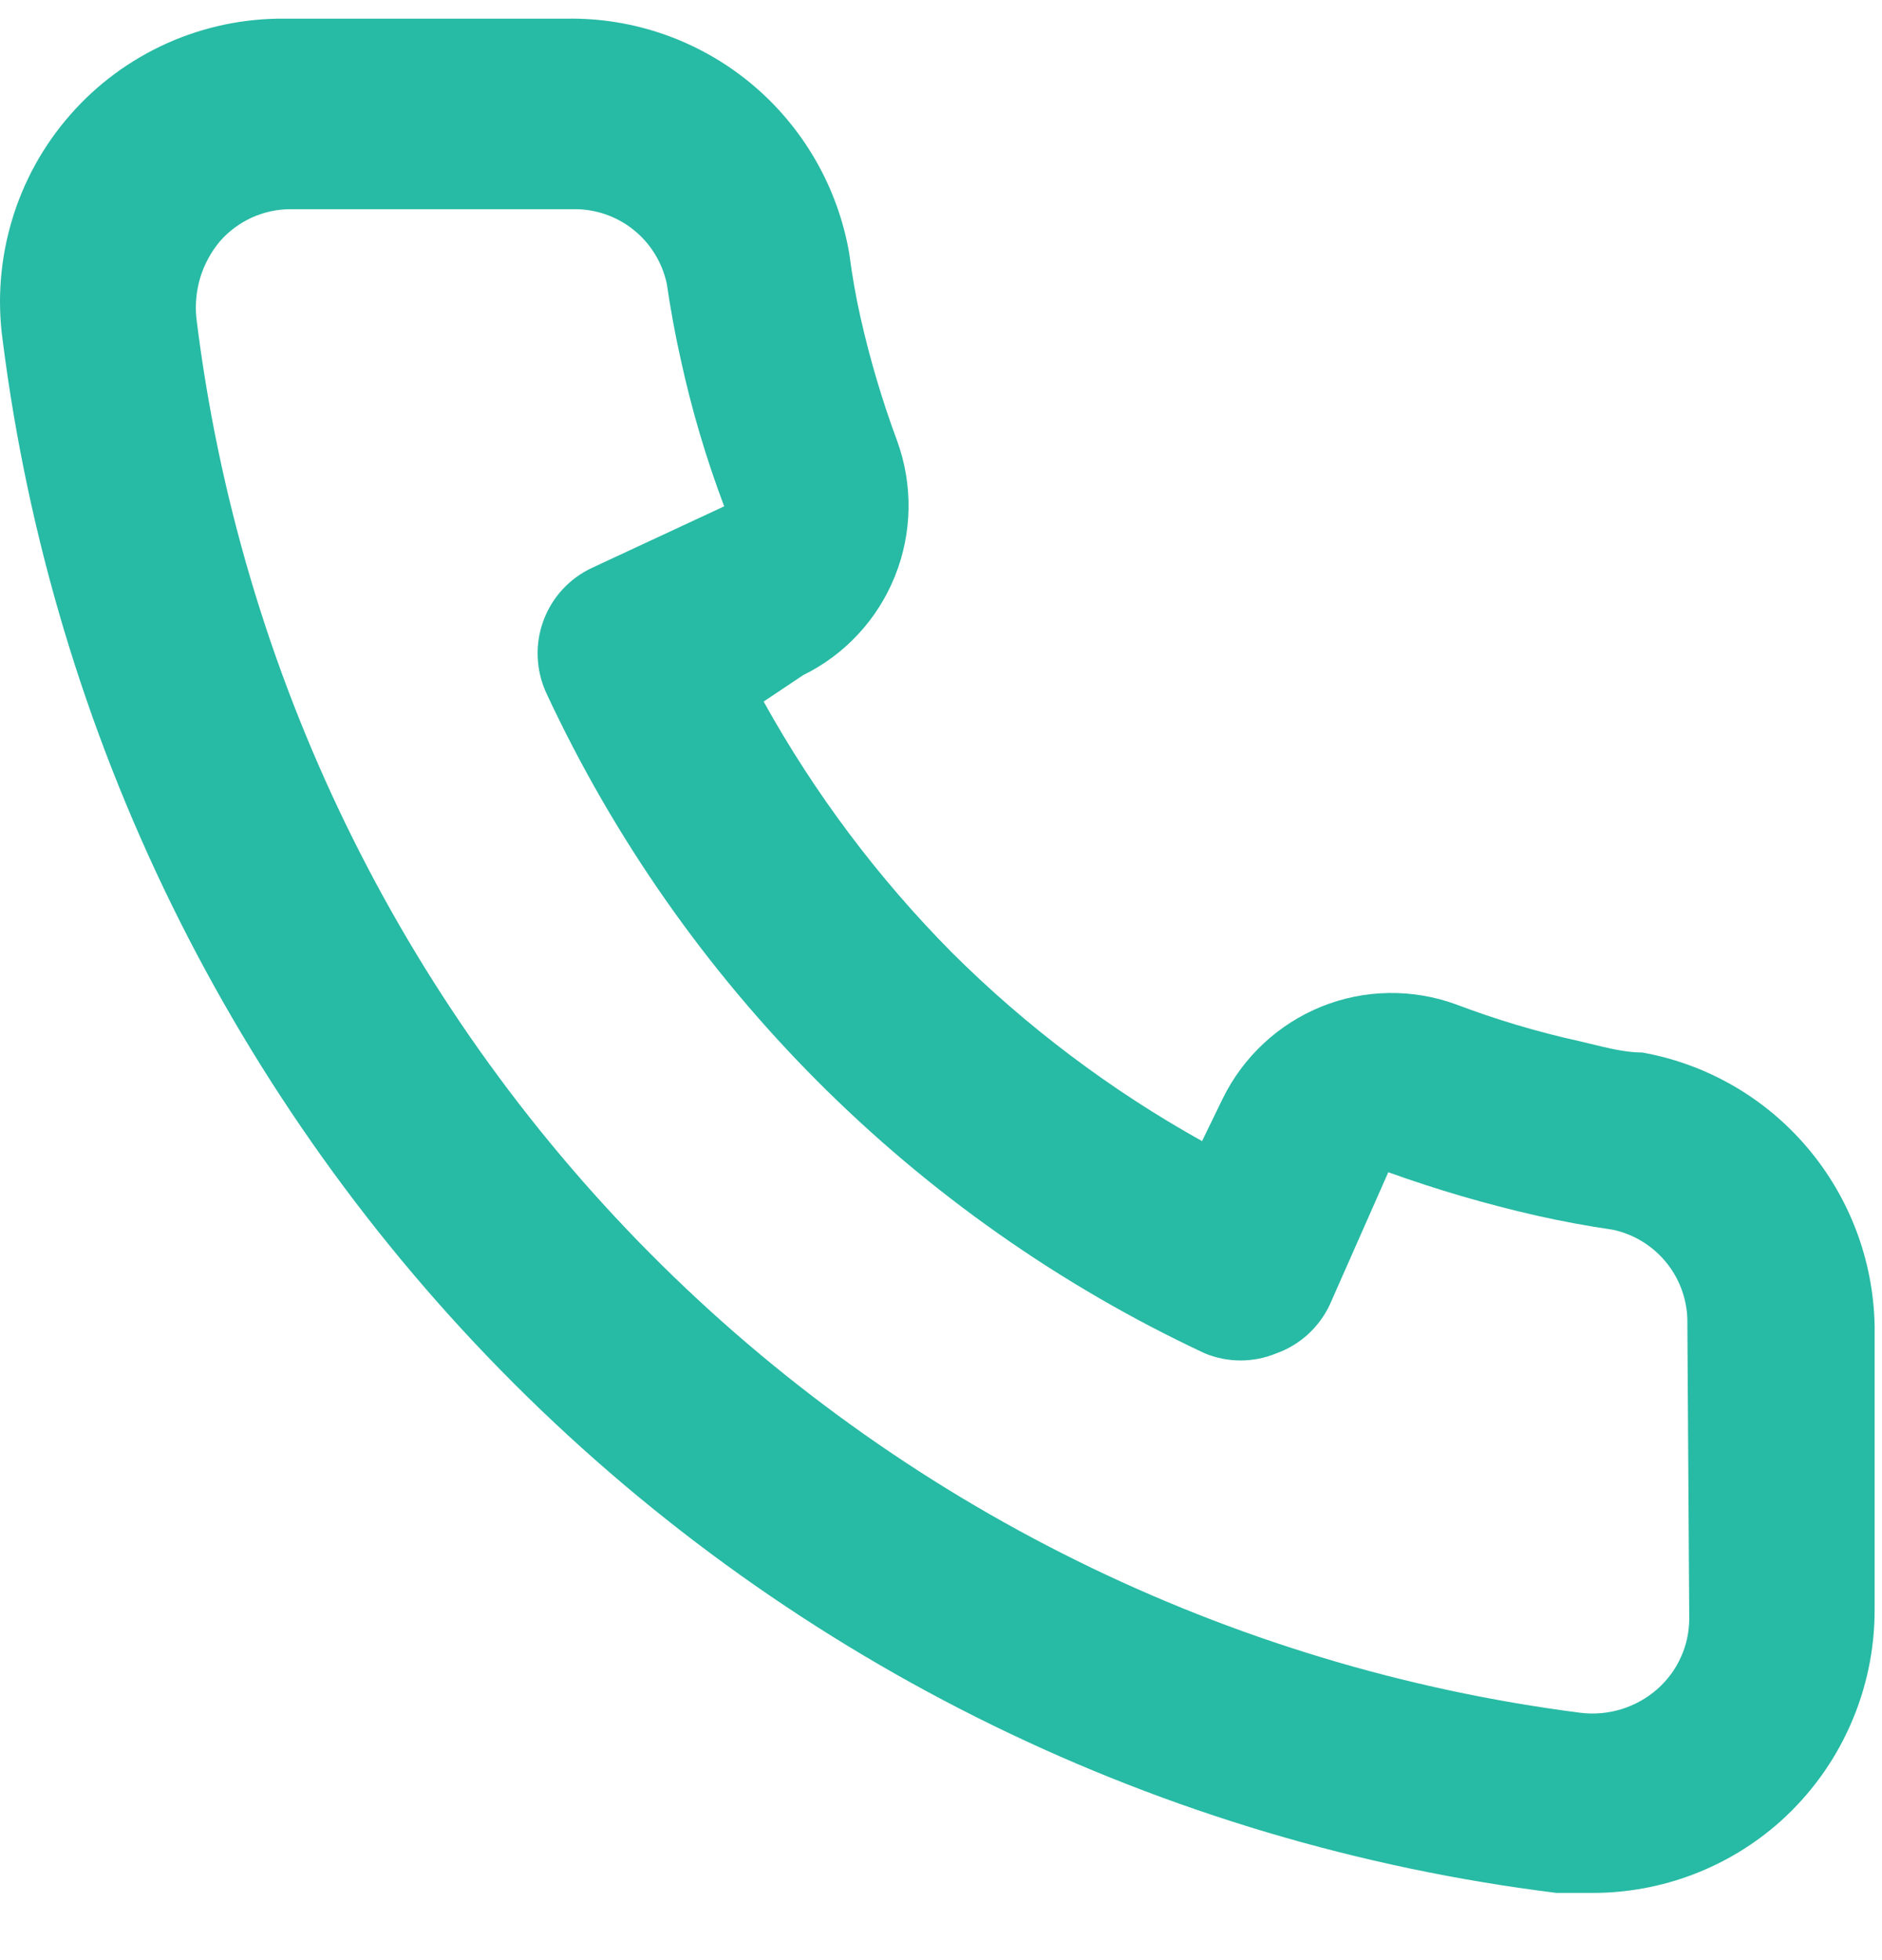 <svg width="24" height="25" viewBox="0 0 24 25" fill="none" xmlns="http://www.w3.org/2000/svg">
<path d="M20.943 13.424C20.679 13.424 20.403 13.339 20.139 13.279C19.604 13.161 19.079 13.004 18.567 12.81C18.011 12.607 17.399 12.617 16.85 12.839C16.301 13.062 15.853 13.48 15.592 14.013L15.329 14.554C14.16 13.902 13.086 13.093 12.138 12.148C11.196 11.197 10.388 10.12 9.738 8.948L10.242 8.611C10.774 8.35 11.191 7.901 11.412 7.35C11.634 6.799 11.644 6.186 11.442 5.627C11.251 5.113 11.095 4.587 10.974 4.051C10.914 3.787 10.866 3.51 10.83 3.233C10.684 2.386 10.242 1.619 9.582 1.069C8.922 0.52 8.089 0.225 7.231 0.238H3.633C3.116 0.233 2.604 0.34 2.132 0.551C1.659 0.763 1.238 1.073 0.897 1.463C0.555 1.852 0.301 2.311 0.153 2.807C0.004 3.304 -0.037 3.827 0.034 4.34C0.673 9.38 2.968 14.063 6.557 17.649C10.145 21.235 14.823 23.52 19.851 24.143H20.307C21.191 24.144 22.046 23.819 22.706 23.229C23.085 22.888 23.389 22.471 23.595 22.004C23.802 21.538 23.908 21.032 23.906 20.522V16.912C23.891 16.077 23.587 15.272 23.047 14.636C22.507 13.999 21.763 13.571 20.943 13.424ZM21.542 20.642C21.542 20.813 21.506 20.982 21.435 21.137C21.365 21.293 21.262 21.431 21.134 21.544C21.001 21.661 20.844 21.748 20.675 21.8C20.505 21.852 20.327 21.867 20.151 21.845C15.658 21.267 11.485 19.206 8.29 15.986C5.095 12.767 3.06 8.572 2.505 4.063C2.486 3.887 2.503 3.709 2.554 3.539C2.606 3.37 2.691 3.213 2.805 3.077C2.917 2.949 3.056 2.846 3.211 2.775C3.366 2.705 3.534 2.668 3.705 2.668H7.303C7.582 2.662 7.855 2.753 8.074 2.927C8.293 3.1 8.444 3.345 8.503 3.618C8.551 3.947 8.611 4.272 8.683 4.593C8.821 5.227 9.006 5.85 9.235 6.458L7.555 7.24C7.412 7.306 7.282 7.4 7.175 7.516C7.068 7.632 6.984 7.769 6.93 7.917C6.875 8.066 6.85 8.224 6.857 8.382C6.863 8.541 6.901 8.696 6.967 8.84C8.694 12.549 11.666 15.53 15.364 17.261C15.657 17.382 15.984 17.382 16.276 17.261C16.426 17.208 16.563 17.125 16.681 17.017C16.798 16.91 16.893 16.78 16.96 16.636L17.704 14.951C18.324 15.174 18.957 15.359 19.599 15.505C19.919 15.577 20.243 15.637 20.571 15.685C20.843 15.744 21.087 15.896 21.26 16.116C21.433 16.335 21.525 16.609 21.518 16.888L21.542 20.642Z" fill="#27BAA4"/>
</svg>
